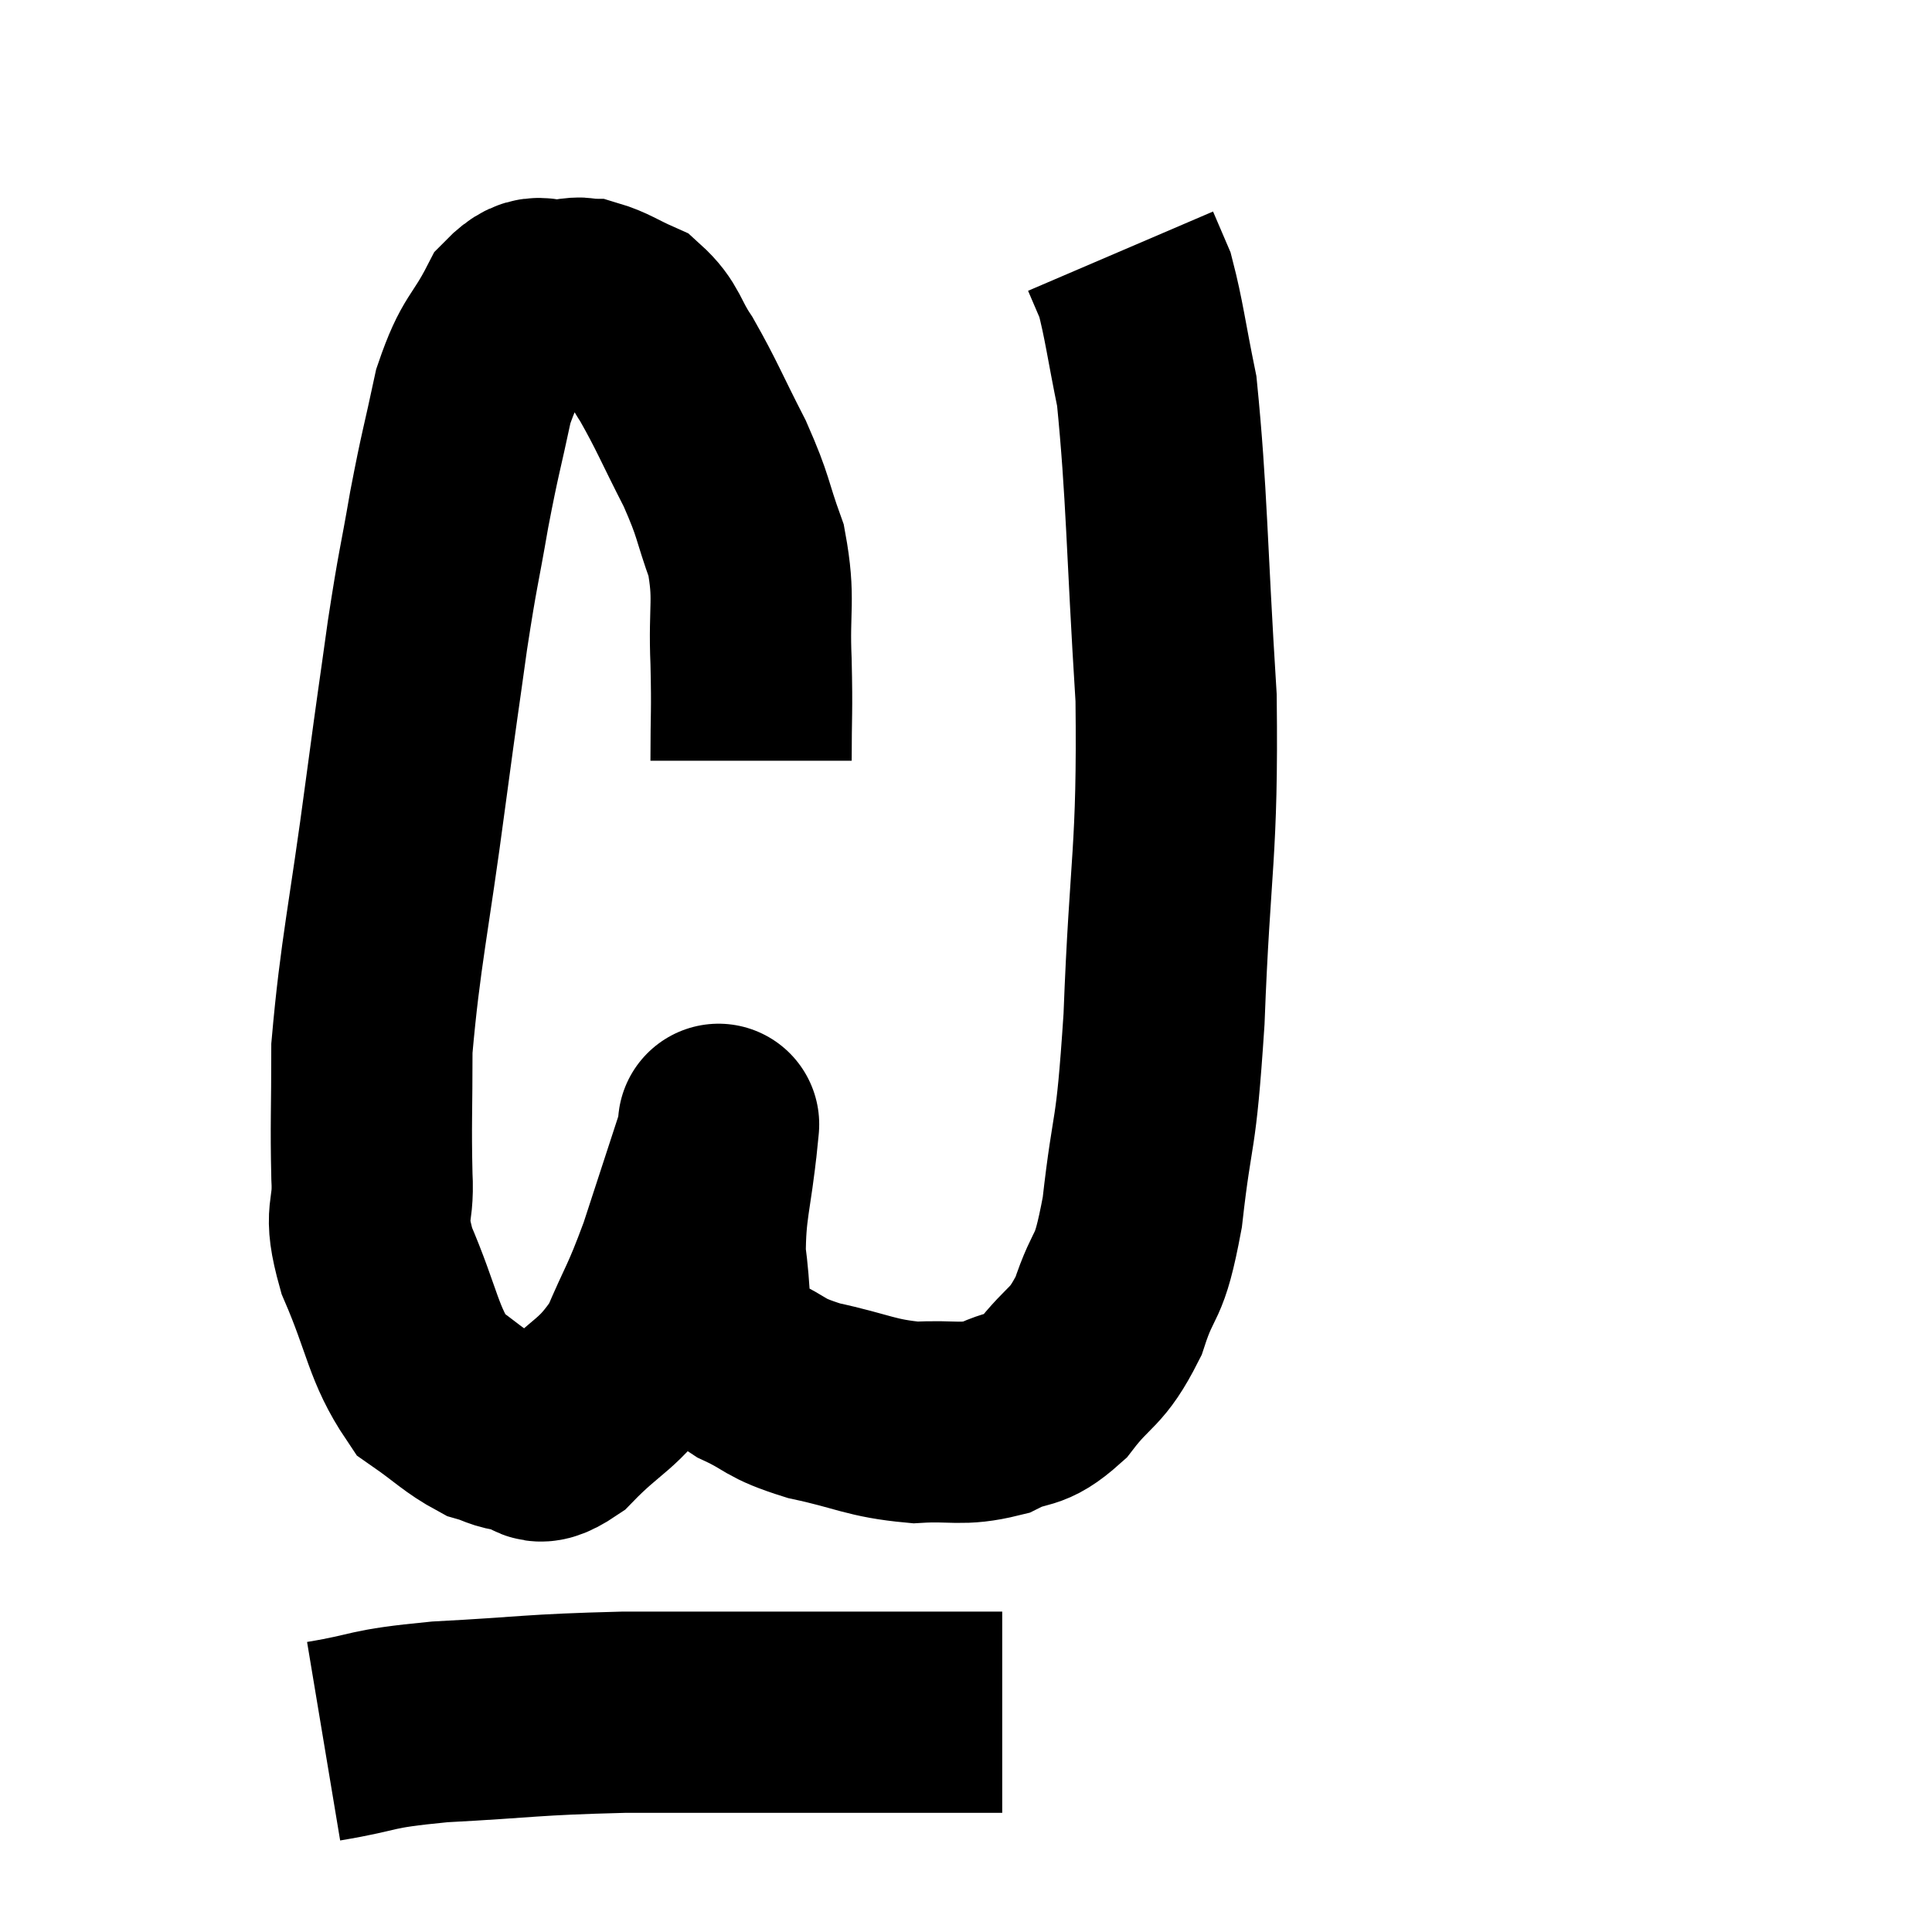 <svg width="48" height="48" viewBox="0 0 48 48" xmlns="http://www.w3.org/2000/svg"><path d="M 18.66 18.9 C 18.66 17.67, 18.69 17.745, 18.66 16.44 C 18.6 15.06, 18.765 14.91, 18.54 13.68 C 18.15 12.6, 18.255 12.645, 17.76 11.52 C 17.16 10.35, 17.07 10.08, 16.56 9.18 C 16.14 8.55, 16.2 8.355, 15.72 7.92 C 15.18 7.68, 15.045 7.56, 14.64 7.44 C 14.37 7.44, 14.55 7.365, 14.1 7.44 C 13.47 7.59, 13.425 7.14, 12.84 7.74 C 12.3 8.79, 12.18 8.61, 11.76 9.84 C 11.46 11.25, 11.445 11.175, 11.16 12.66 C 10.89 14.22, 10.89 14.025, 10.62 15.78 C 10.35 17.73, 10.425 17.115, 10.08 19.68 C 9.66 22.86, 9.45 23.655, 9.24 26.04 C 9.24 27.63, 9.21 27.9, 9.24 29.22 C 9.3 30.27, 9 30.03, 9.36 31.32 C 10.02 32.85, 10.005 33.375, 10.68 34.38 C 11.37 34.86, 11.505 35.04, 12.06 35.34 C 12.48 35.46, 12.435 35.52, 12.9 35.58 C 13.41 35.58, 13.185 36.075, 13.92 35.58 C 14.88 34.59, 15.105 34.695, 15.84 33.6 C 16.35 32.4, 16.365 32.535, 16.86 31.2 C 17.34 29.73, 17.58 28.995, 17.82 28.26 C 17.82 28.26, 17.82 28.26, 17.82 28.26 C 17.82 28.26, 17.895 27.525, 17.82 28.26 C 17.67 29.73, 17.52 29.955, 17.52 31.2 C 17.67 32.22, 17.565 32.535, 17.82 33.24 C 18.18 33.63, 17.94 33.63, 18.54 34.02 C 19.38 34.41, 19.17 34.47, 20.22 34.8 C 21.48 35.07, 21.615 35.235, 22.74 35.34 C 23.73 35.28, 23.865 35.43, 24.72 35.22 C 25.44 34.86, 25.455 35.13, 26.16 34.5 C 26.85 33.6, 26.985 33.795, 27.54 32.7 C 27.96 31.41, 28.035 31.965, 28.38 30.12 C 28.65 27.72, 28.71 28.515, 28.92 25.32 C 29.07 21.33, 29.265 21.24, 29.22 17.34 C 28.98 13.53, 28.995 12.285, 28.74 9.72 C 28.47 8.4, 28.425 7.95, 28.2 7.08 C 28.02 6.66, 27.93 6.45, 27.84 6.24 C 27.84 6.24, 27.84 6.24, 27.84 6.24 L 27.84 6.24" fill="none" stroke="black" stroke-width="5"></path><path d="M 8.04 43.26 C 9.48 43.02, 9.06 42.96, 10.92 42.78 C 13.2 42.66, 13.125 42.6, 15.48 42.54 C 17.91 42.54, 18.48 42.54, 20.34 42.54 C 21.63 42.54, 21.81 42.54, 22.92 42.54 C 23.85 42.54, 24.285 42.54, 24.78 42.54 L 24.9 42.54" fill="none" stroke="black" stroke-width="5"></path></svg>